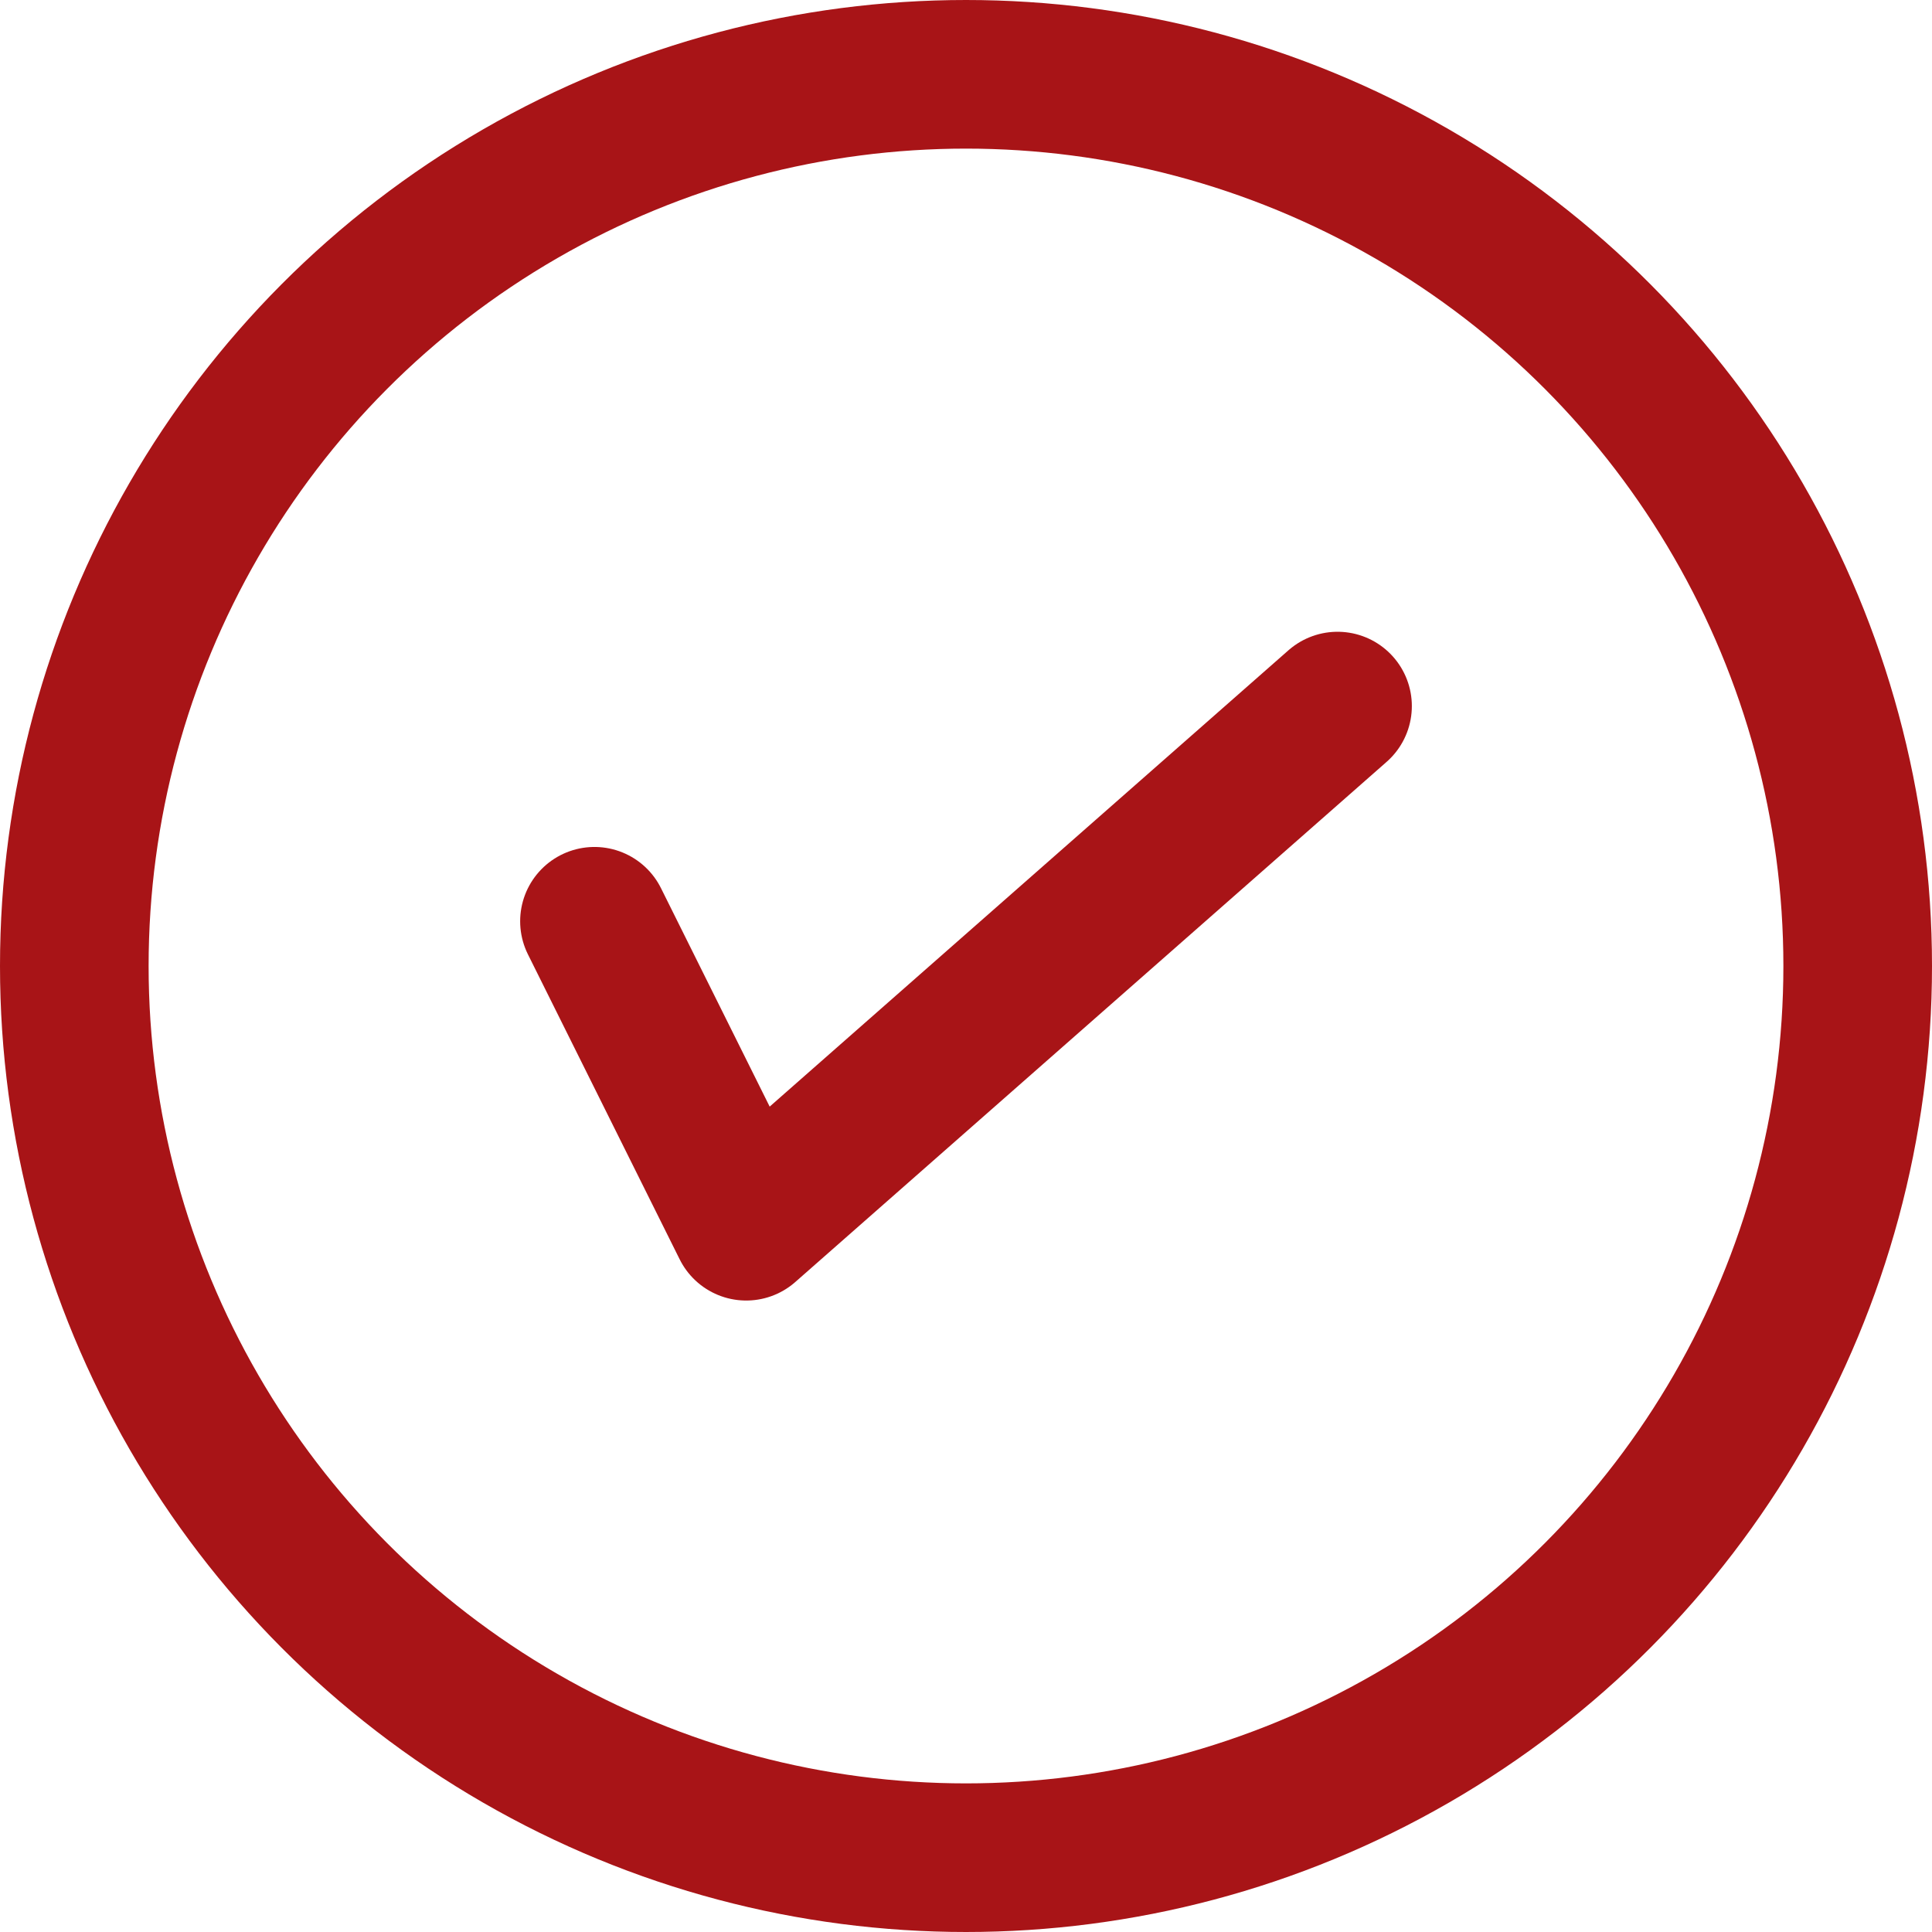 <svg xmlns="http://www.w3.org/2000/svg" width="500" height="500" viewBox="0 0 13 13">
  <g id="Group_1006" data-name="Group 1006" transform="translate(-30 -267)">
    <g id="Group_1005" data-name="Group 1005">
      <circle id="Ellipse_238" data-name="Ellipse 238" cx="6" cy="6" r="6" transform="translate(30.5 267.5)" fill="none" stroke="#a81417" stroke-width="1"/>
      <path id="Path_443" data-name="Path 443" d="M4354.933-26.218l1.021,2.052,3.979-3.5" transform="translate(-4320.933 299.417)" fill="none" stroke="#a81417" stroke-linecap="round" stroke-linejoin="round" stroke-width="1"/>
    </g>
  </g>
</svg>

